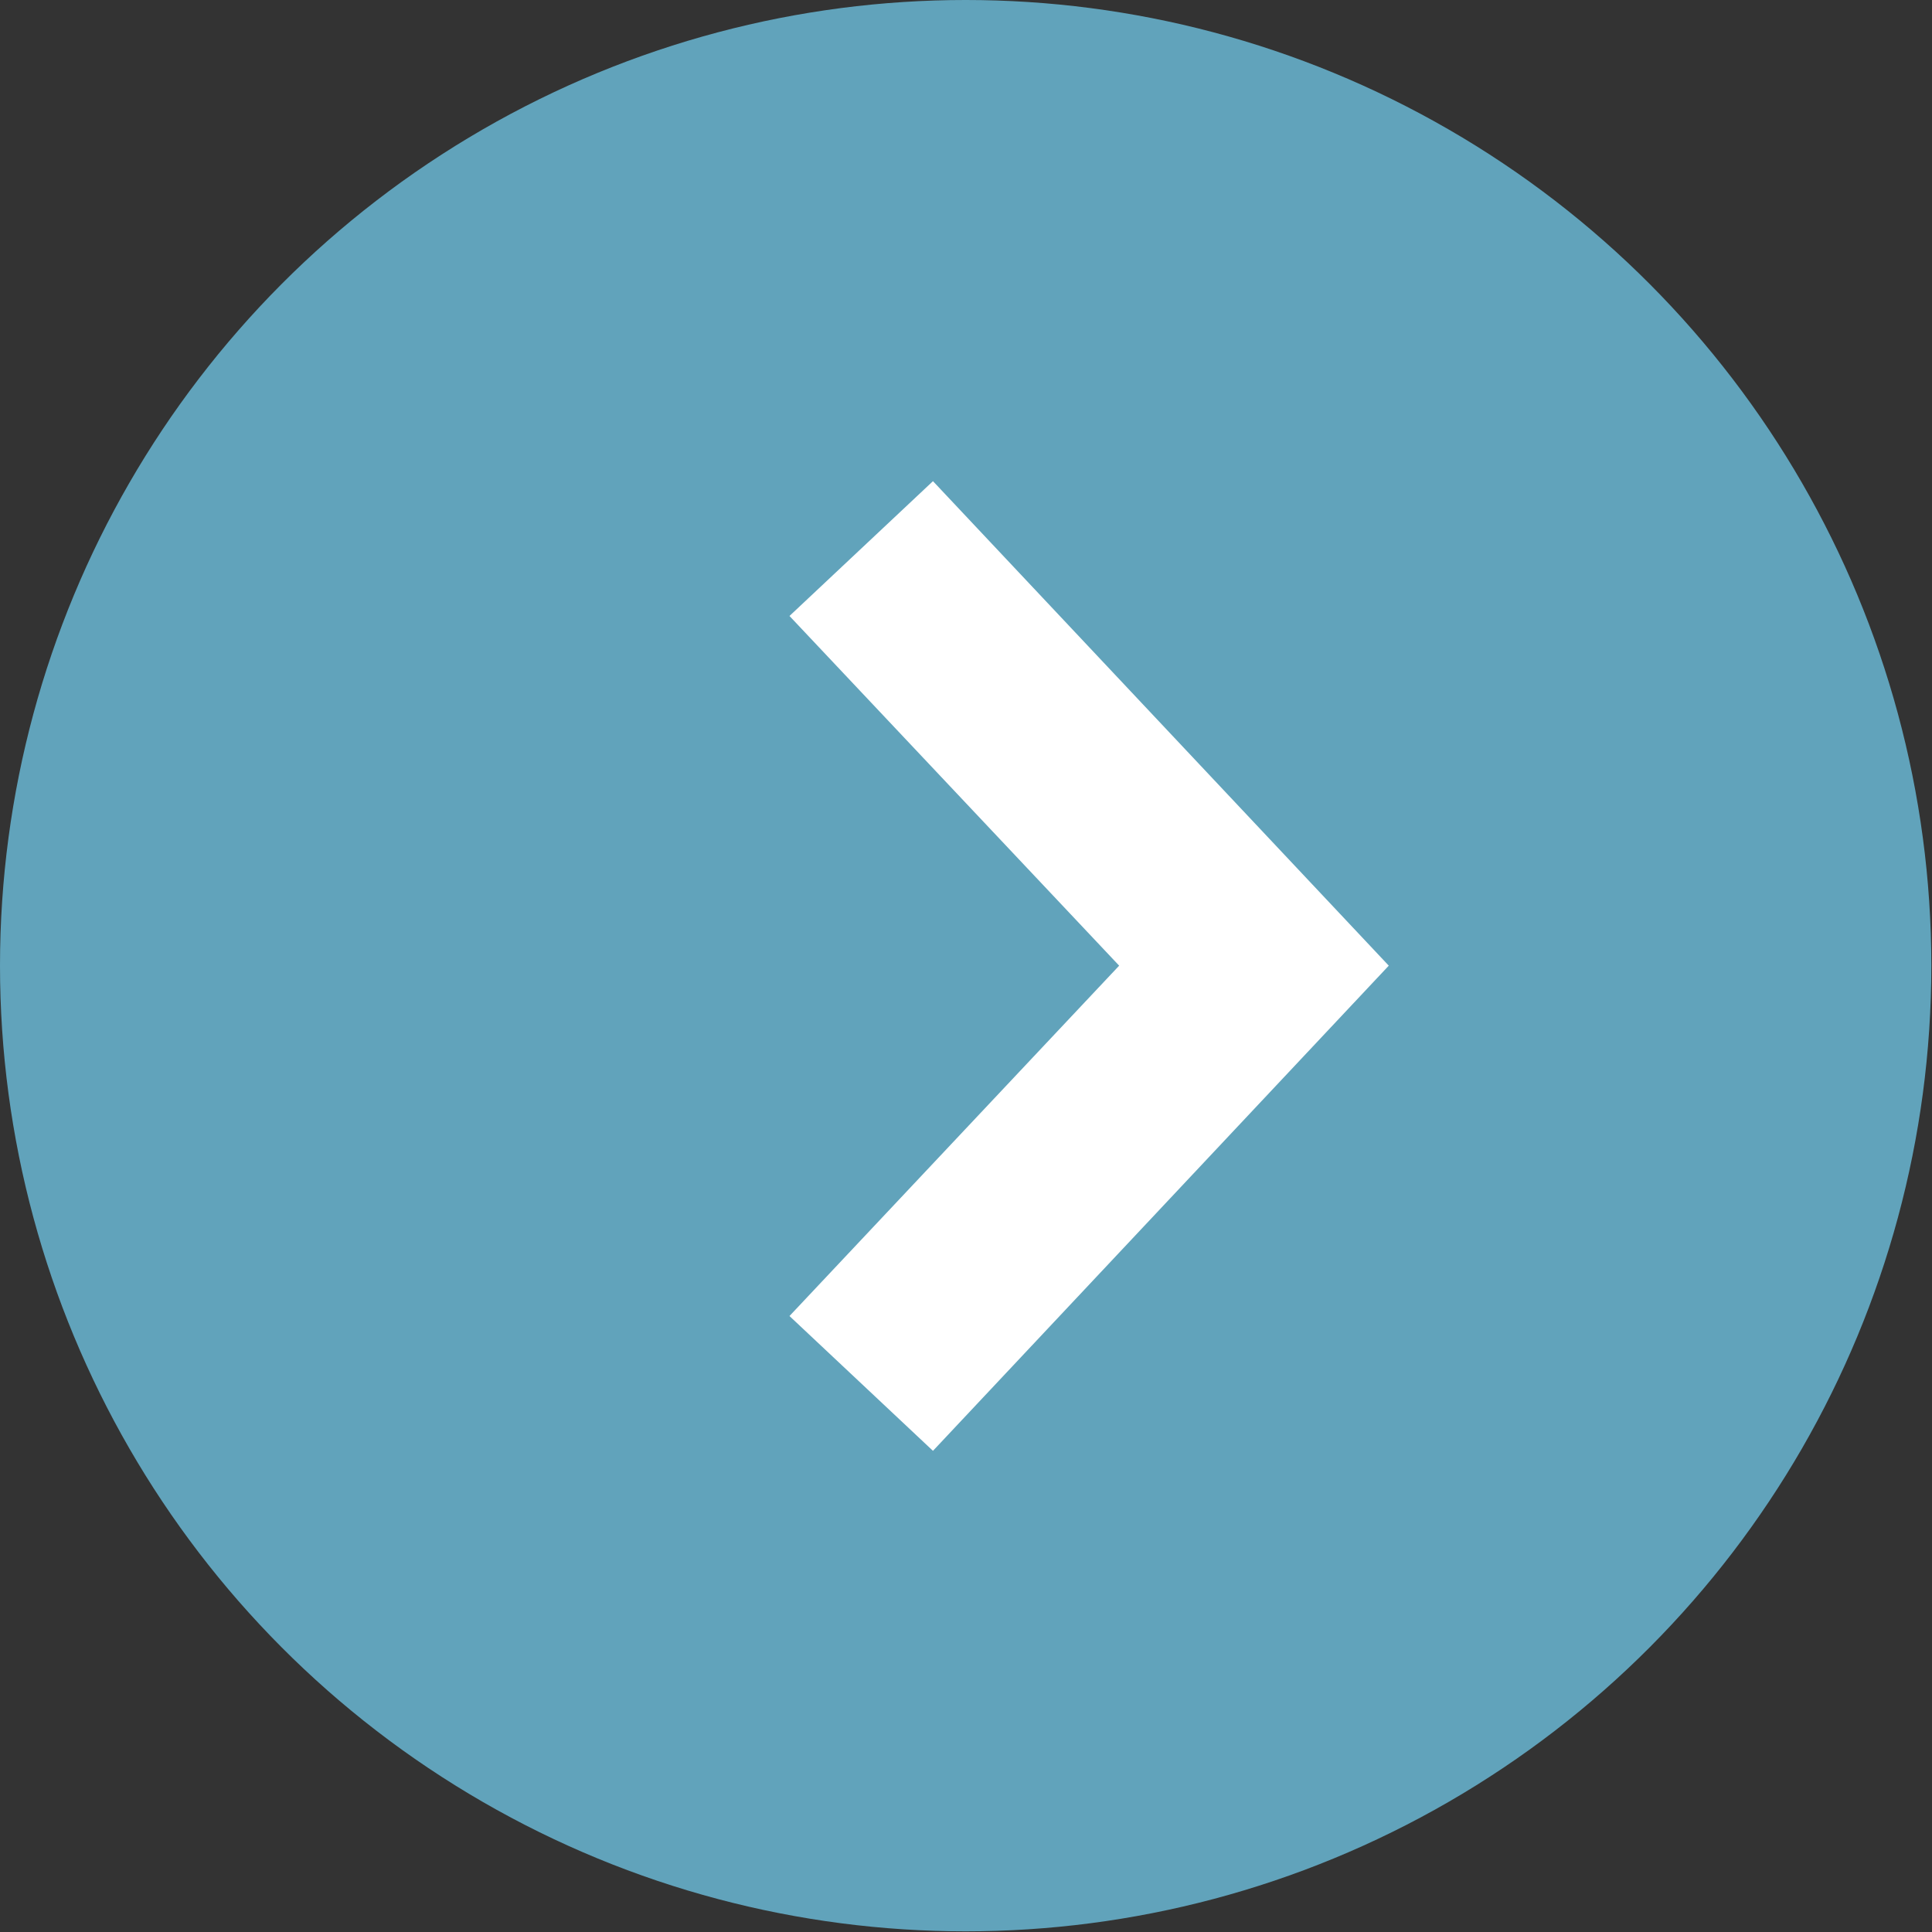 <svg xmlns="http://www.w3.org/2000/svg" viewBox="0 0 28.95 28.95"><rect x="0" y="0" width="28.95" height="28.95" fill="#333333" stroke="none"/><defs><style>.cls-1{fill:#61a3bb;}.cls-2{fill:#fff;}</style></defs><title>doc-more-link</title><g id="Слой_2" data-name="Слой 2"><g id="Слой_1-2" data-name="Слой 1"><circle class="cls-1" cx="14.47" cy="14.47" r="14.47"/><polygon class="cls-2" points="13.98 21.74 11.83 19.72 16.77 14.47 11.83 9.23 13.98 7.21 20.81 14.47 13.98 21.74"/></g></g></svg>